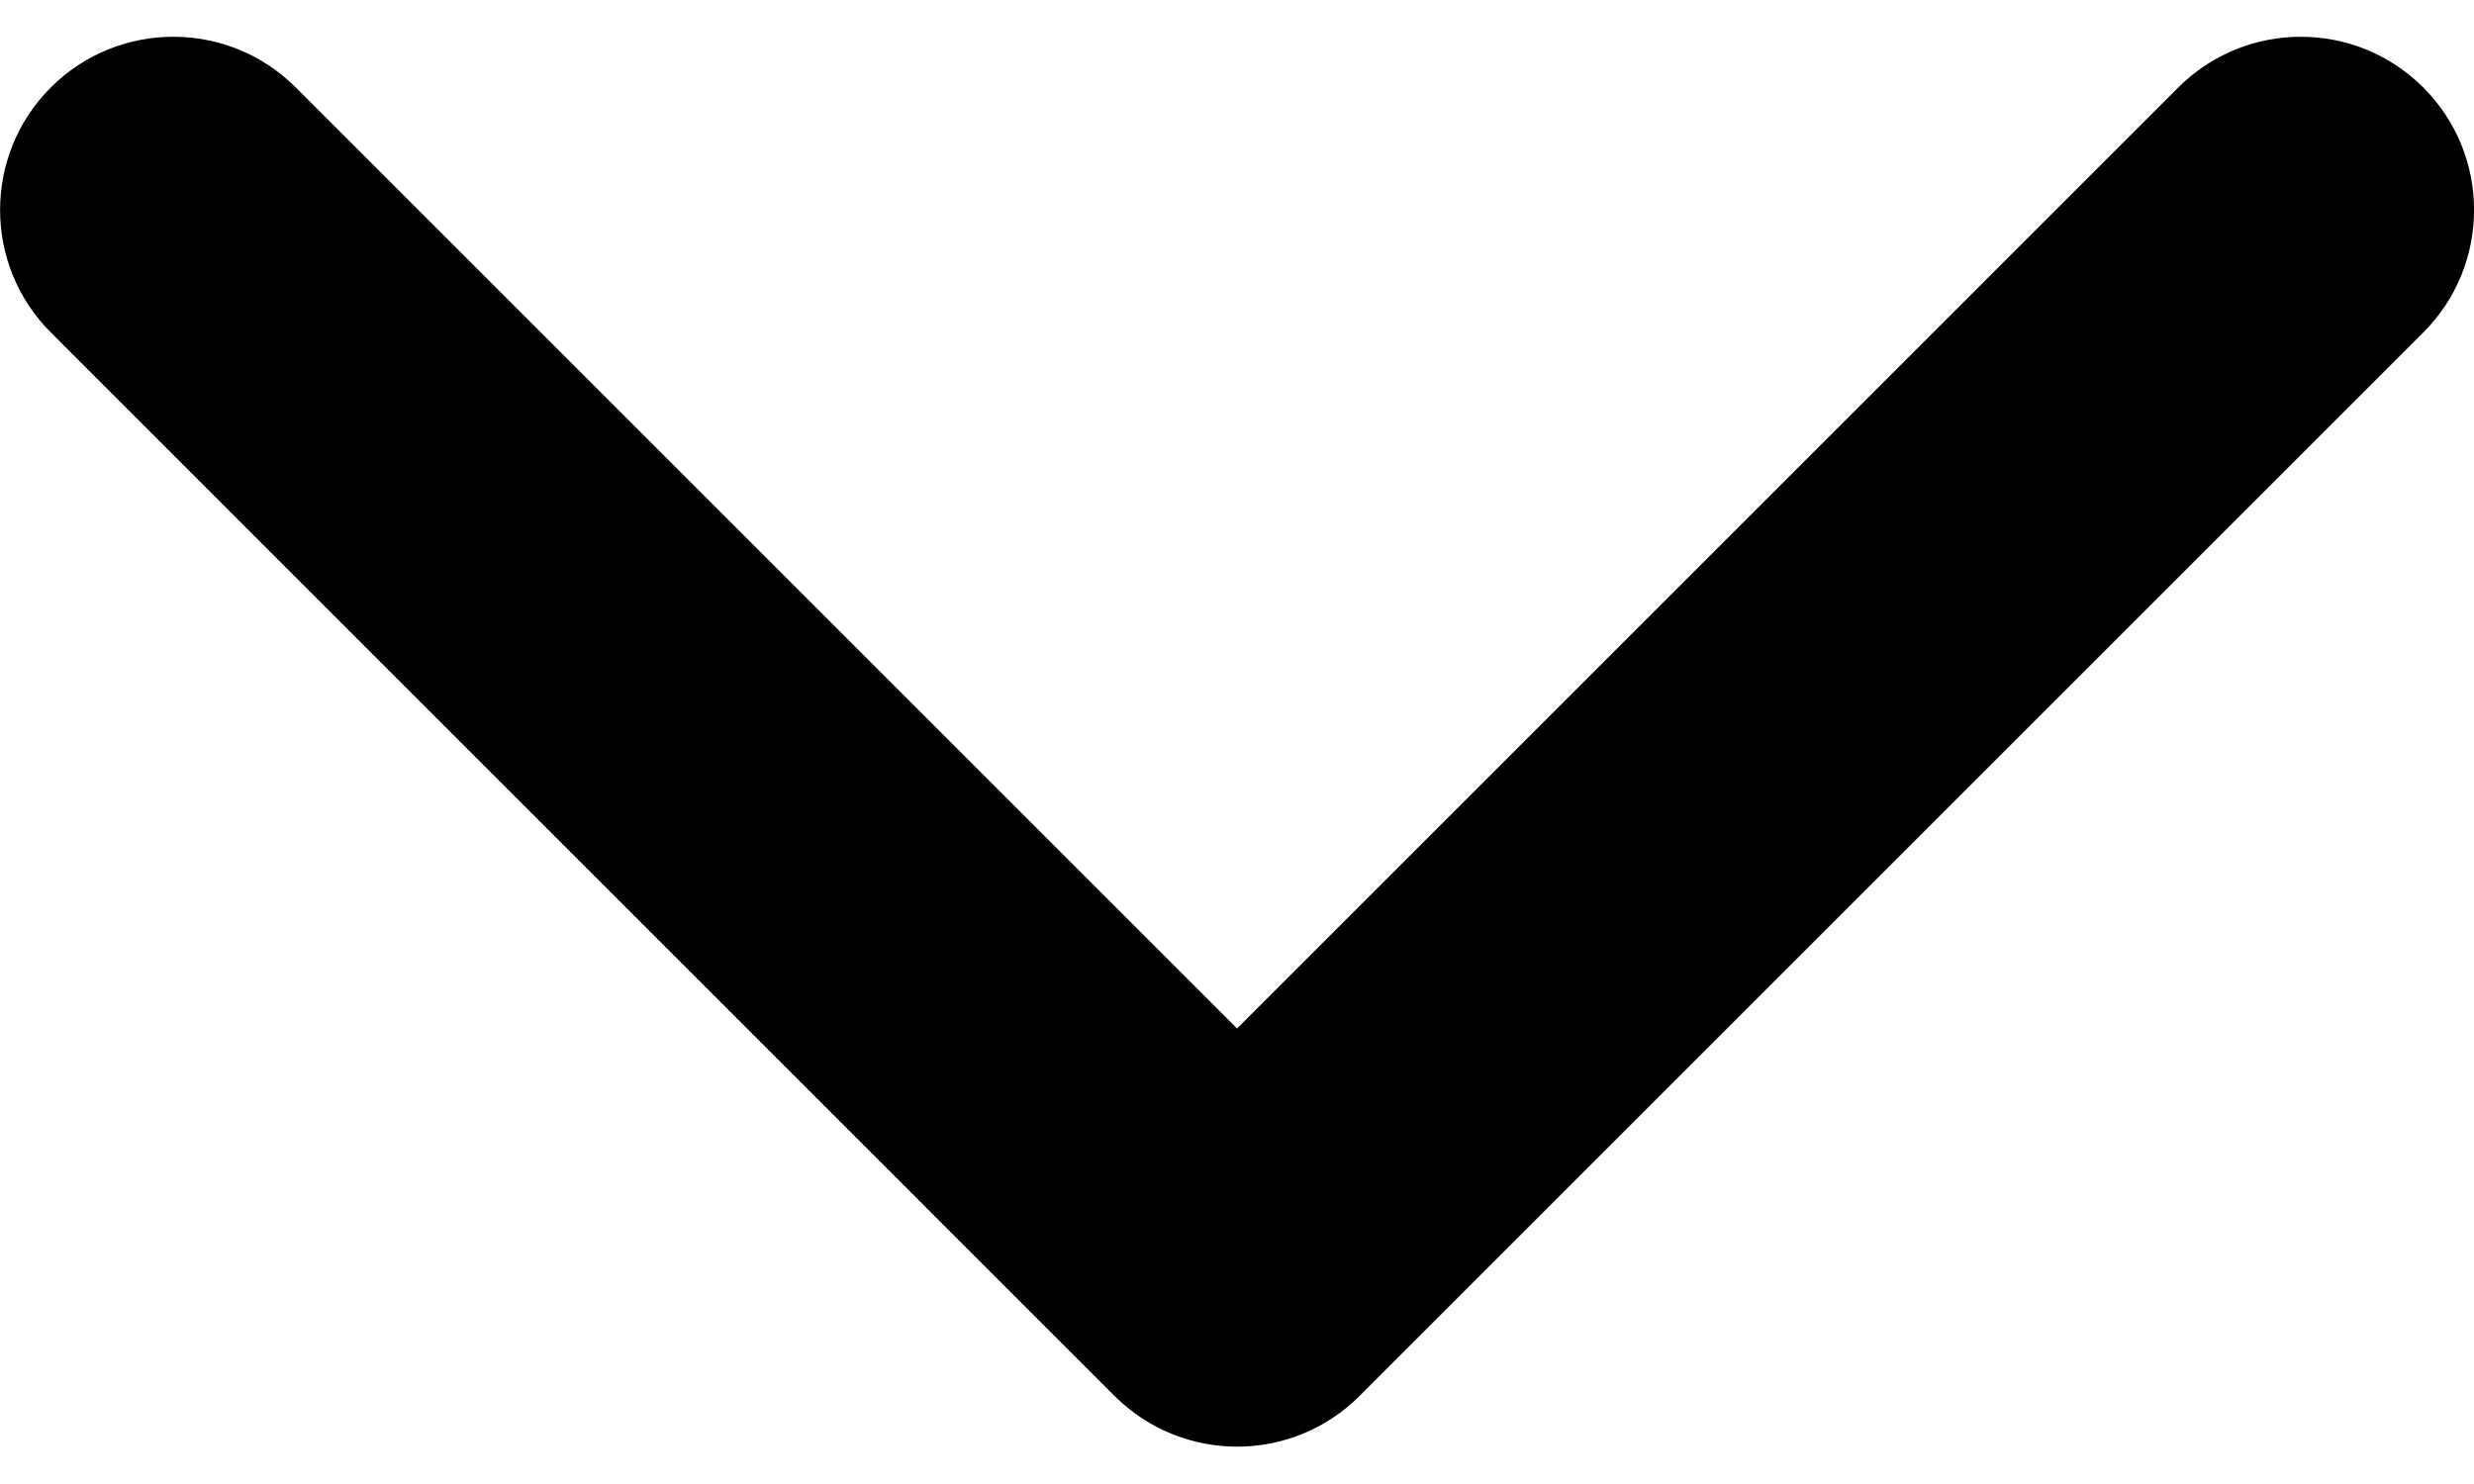 <svg width="30" height="18" viewBox="0 0 30 18" fill="none" xmlns="http://www.w3.org/2000/svg">
<path d="M15.001 17.547C14.463 17.547 13.925 17.341 13.515 16.932L0.616 4.032C-0.204 3.212 -0.204 1.881 0.616 1.061C1.436 0.241 2.767 0.241 3.587 1.061L15.001 12.475L26.414 1.061C27.235 0.241 28.565 0.241 29.385 1.061C30.206 1.882 30.206 3.212 29.385 4.033L16.486 16.932C16.076 17.342 15.538 17.547 15.001 17.547Z" fill="black"/>
</svg>
